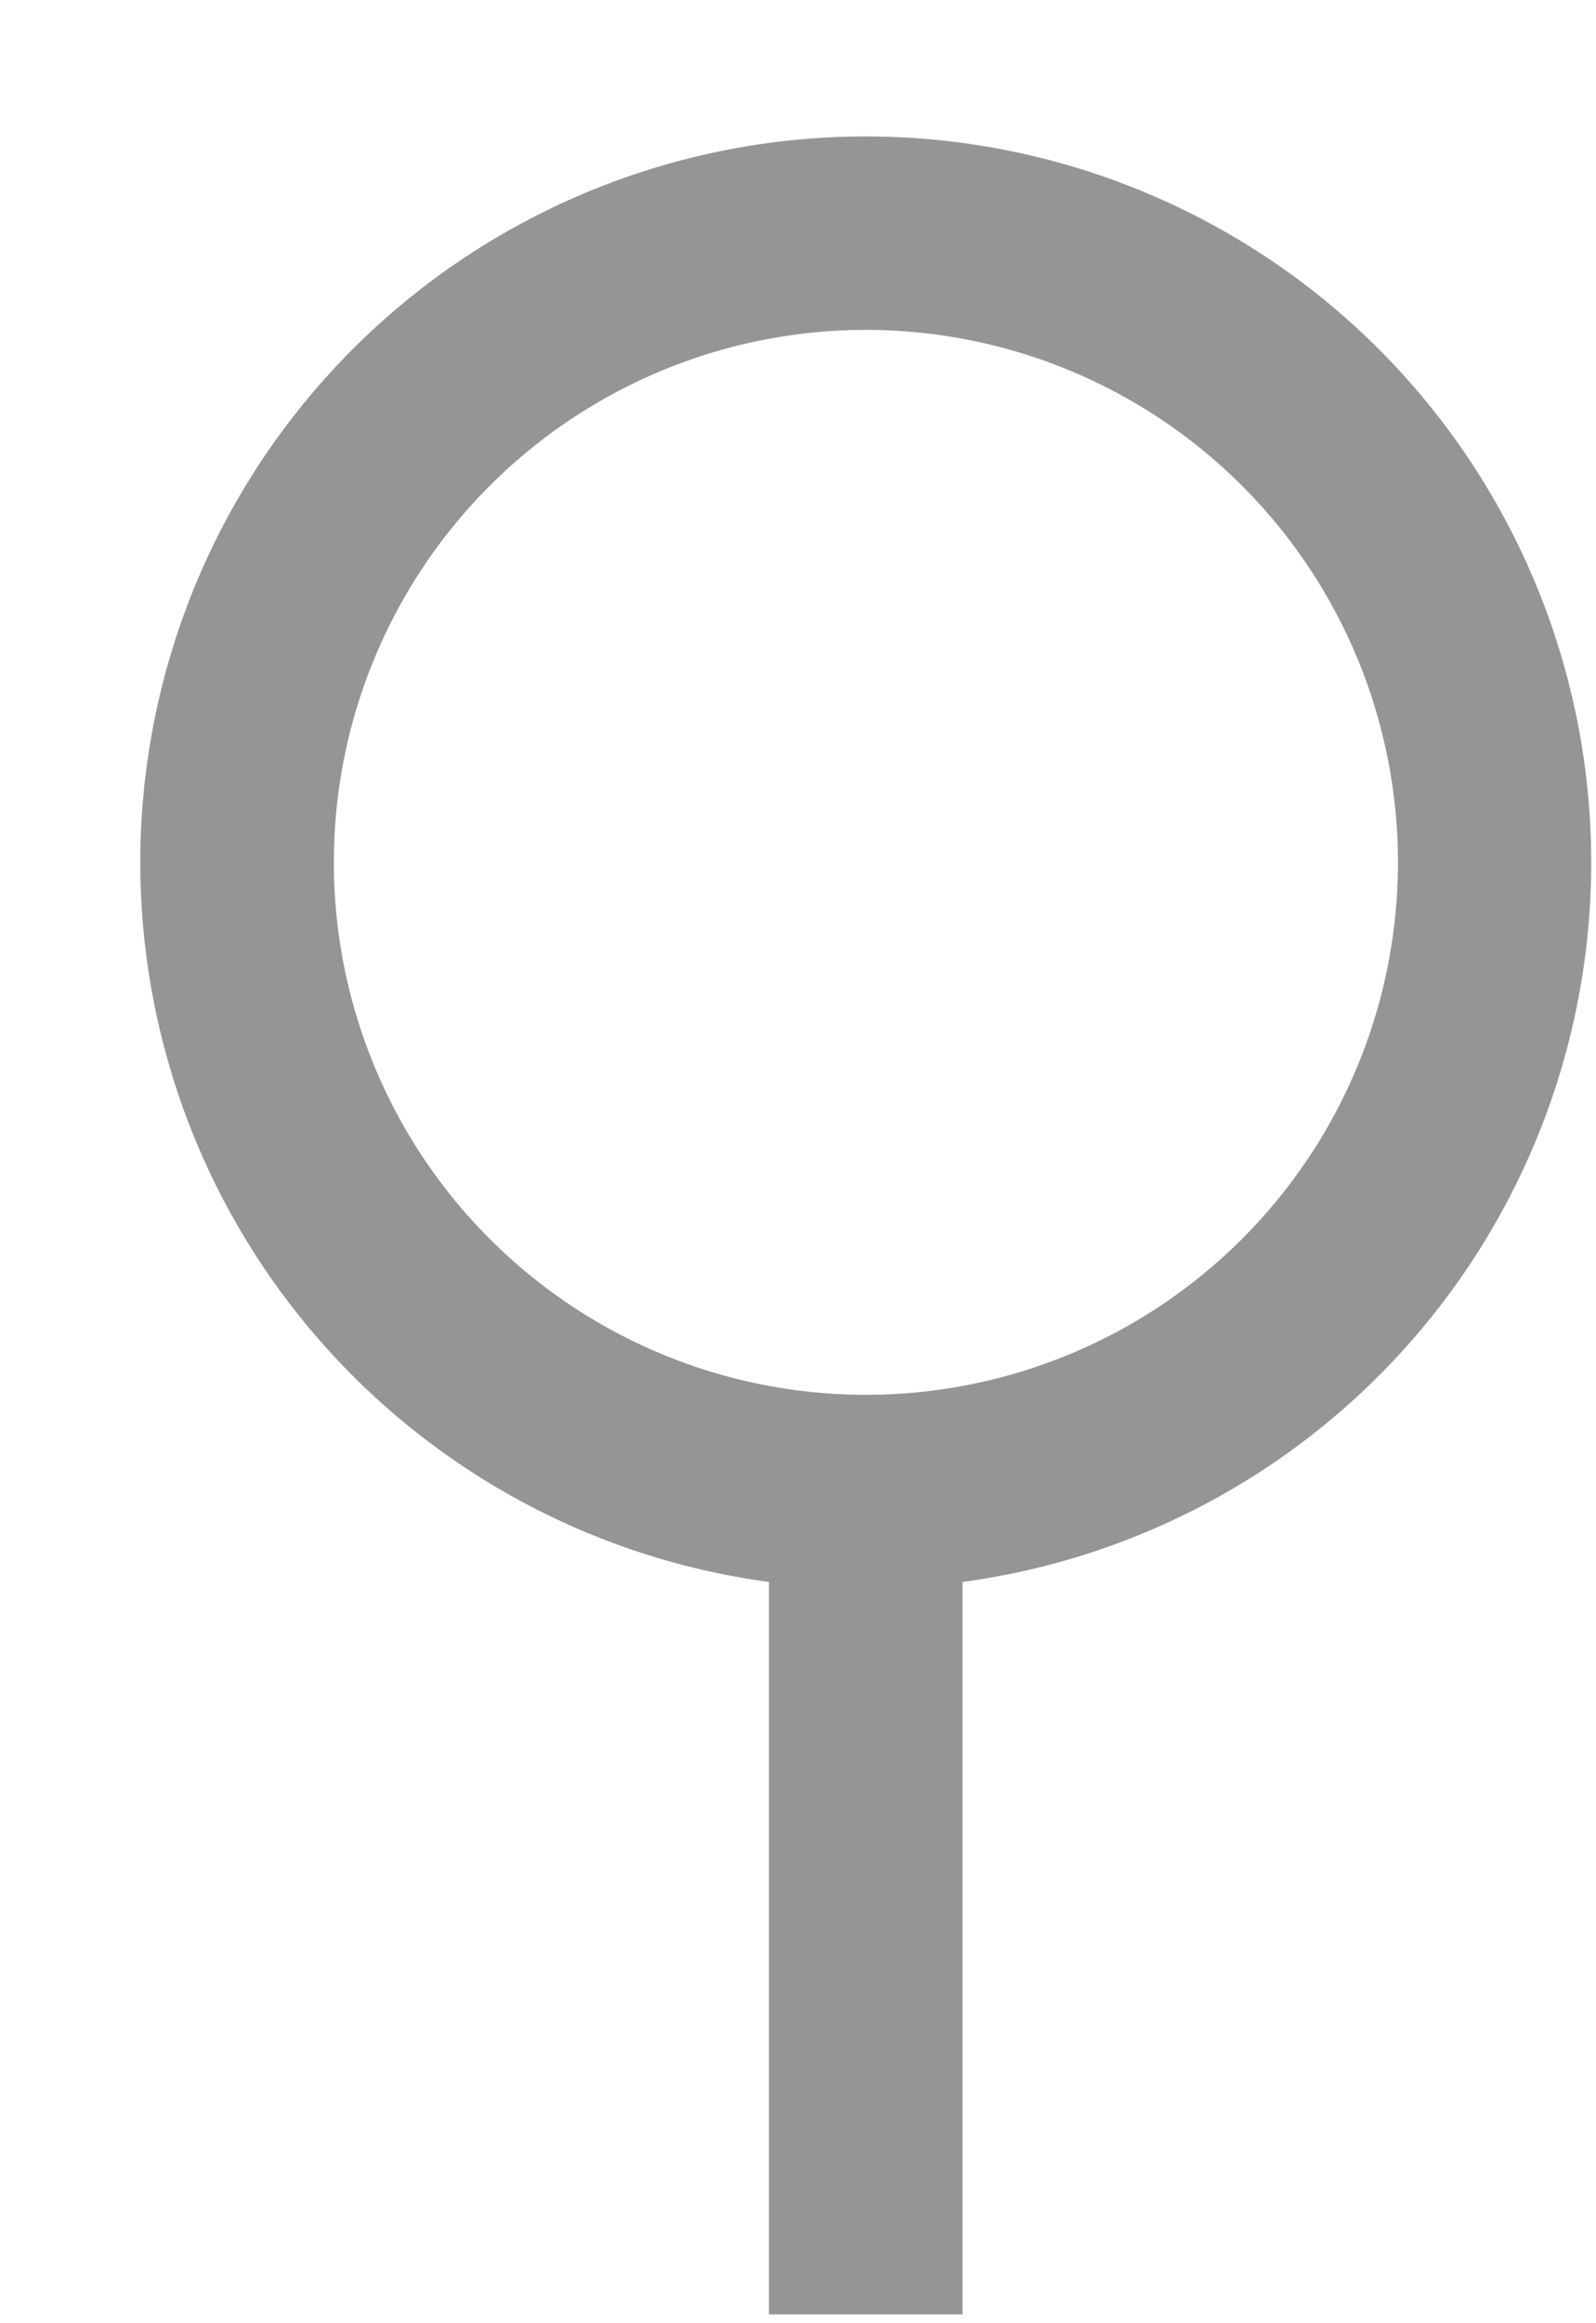 <svg width="11" height="16" fill="none" xmlns="http://www.w3.org/2000/svg"><path fill-rule="evenodd" clip-rule="evenodd" d="M5.968 9.606a3.667 3.667 0 1 1 0-7.334 3.667 3.667 0 0 1 0 7.334ZM5.3 10.895a5 5 0 1 1 1.334 0v5.044H5.3v-5.044Z" fill="#959595"/></svg>